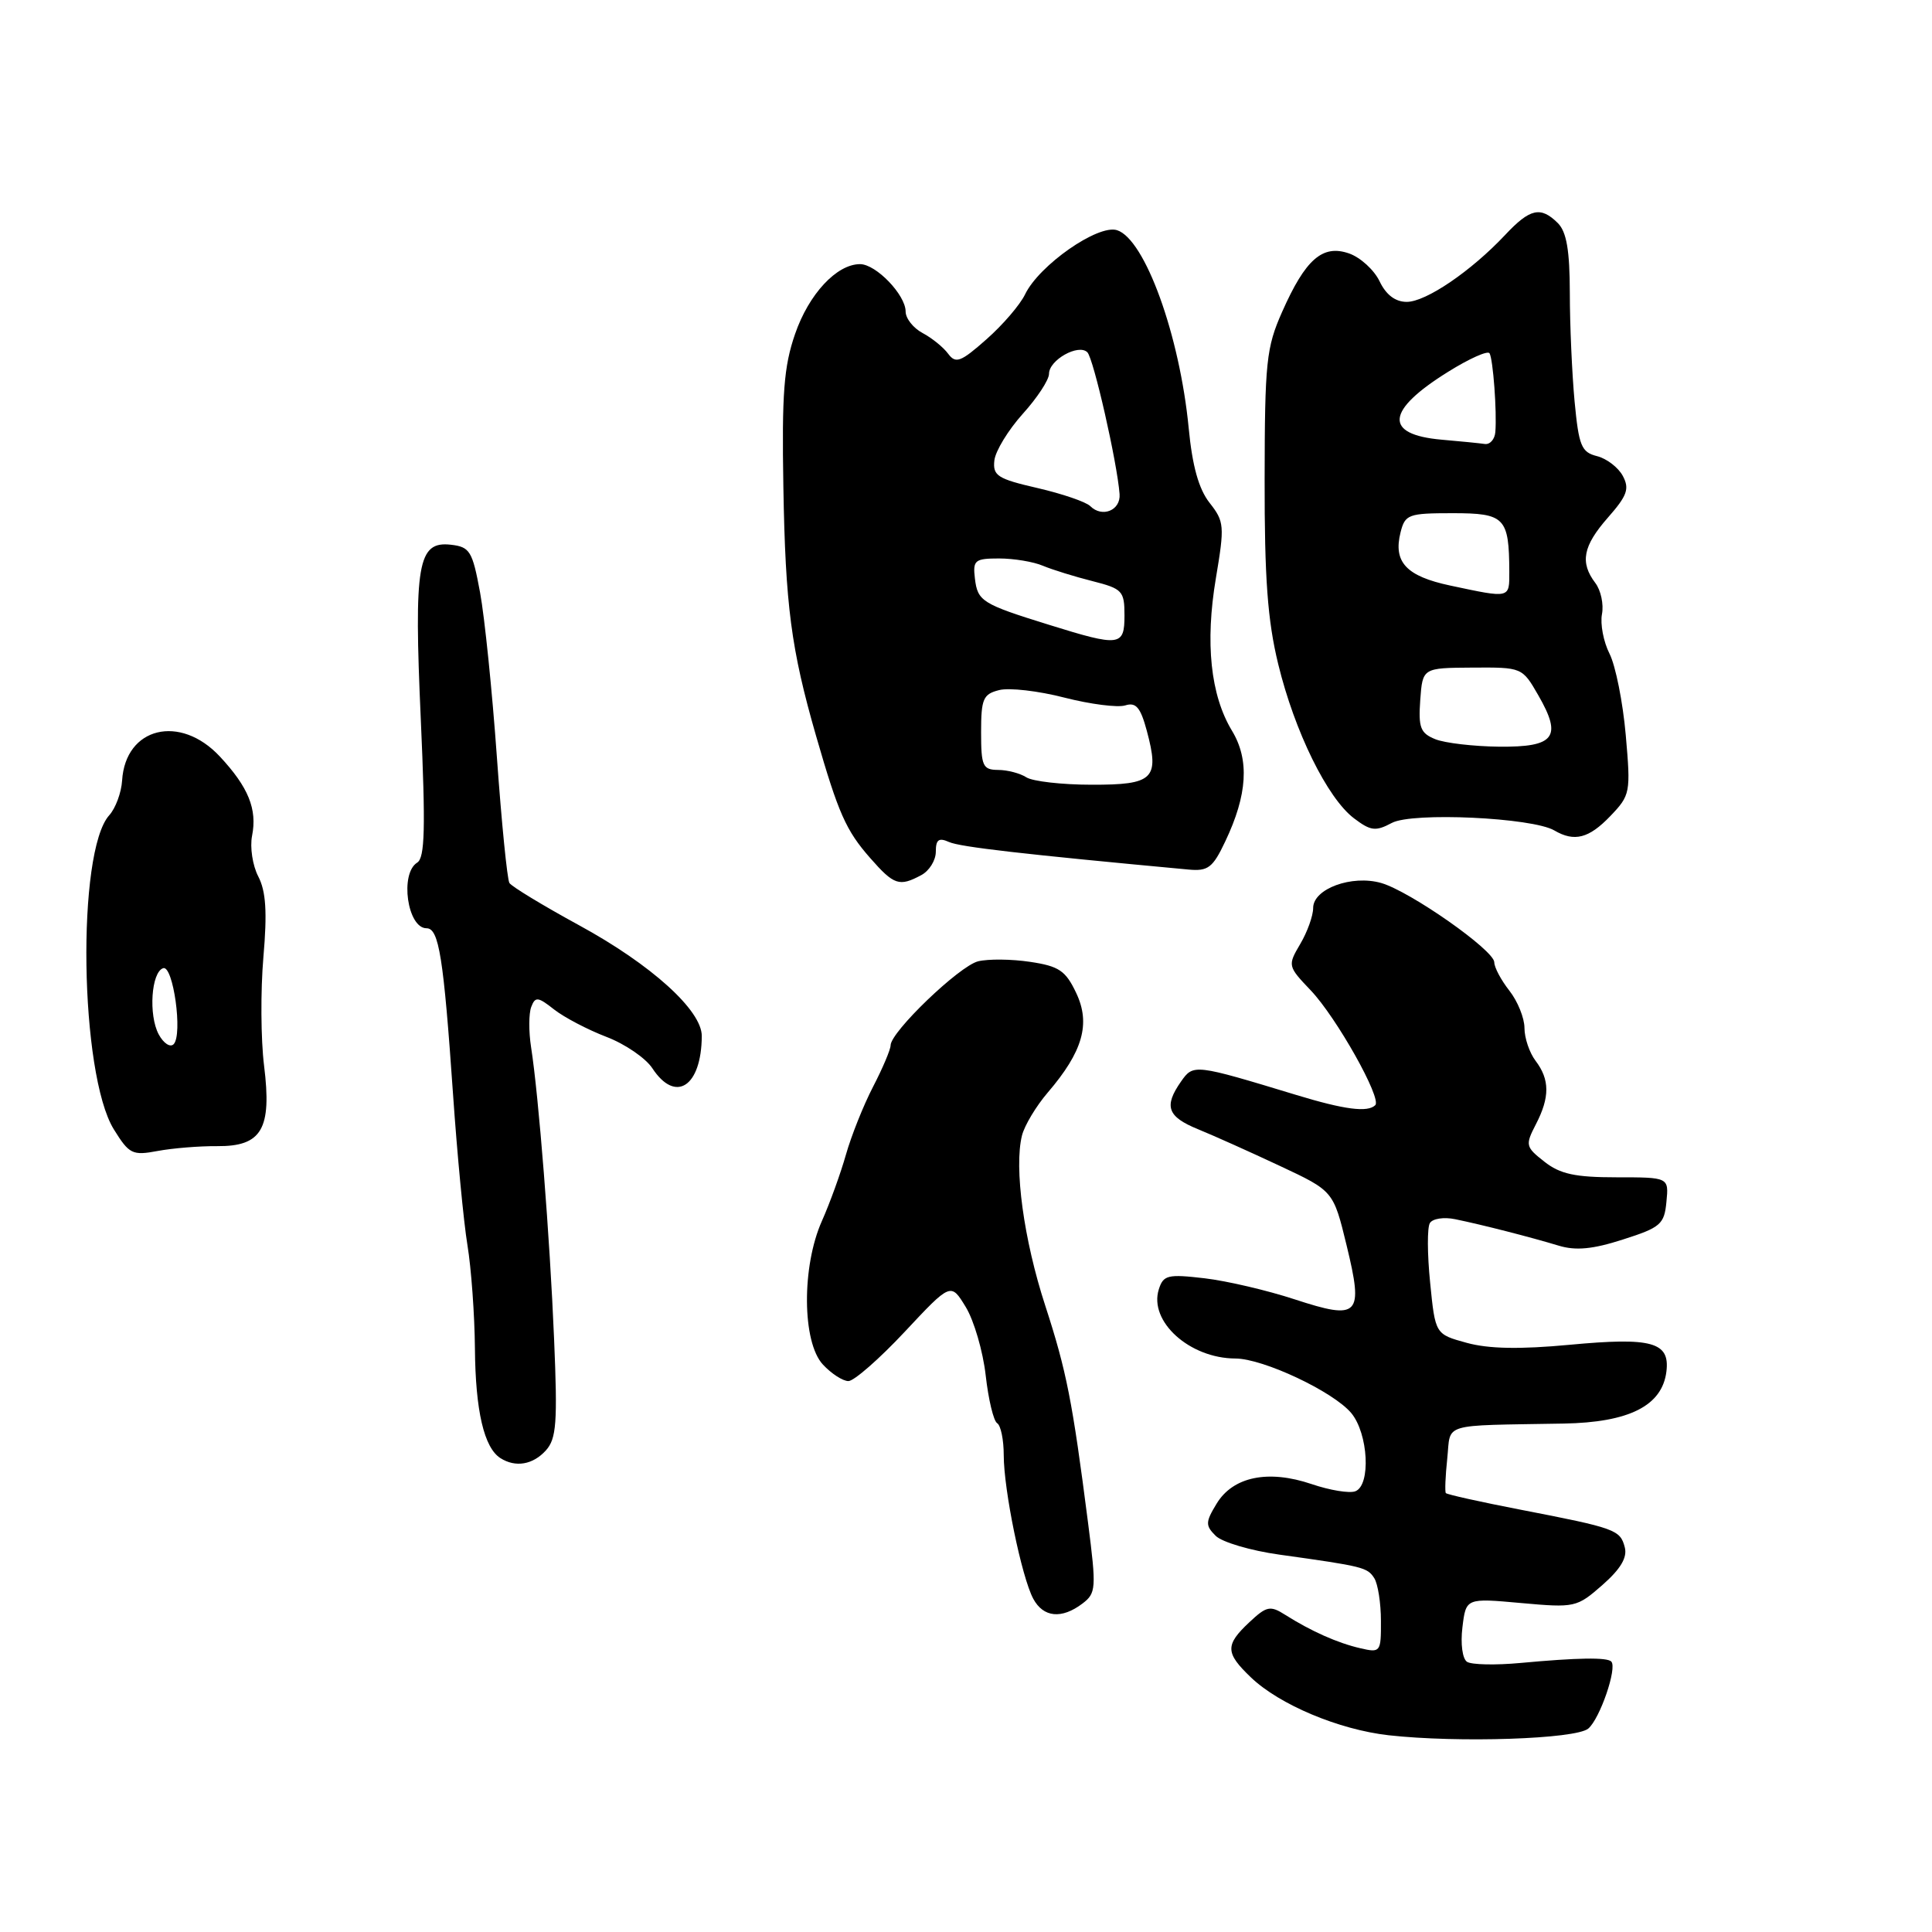 <?xml version="1.0" encoding="UTF-8" standalone="no"?>
<!DOCTYPE svg PUBLIC "-//W3C//DTD SVG 1.1//EN" "http://www.w3.org/Graphics/SVG/1.1/DTD/svg11.dtd" >
<svg xmlns="http://www.w3.org/2000/svg" xmlns:xlink="http://www.w3.org/1999/xlink" version="1.1" viewBox="0 0 256 256">
 <g >
 <path fill="currentColor"
d=" M 210.45 229.05 C 211.99 227.76 214.32 220.99 213.50 220.16 C 212.92 219.59 209.05 219.65 201.48 220.35 C 198.17 220.66 194.98 220.59 194.39 220.20 C 193.78 219.80 193.51 217.82 193.78 215.62 C 194.25 211.75 194.25 211.75 201.55 212.41 C 208.68 213.05 208.93 213.00 212.33 210.02 C 214.75 207.89 215.65 206.37 215.29 205.02 C 214.69 202.71 214.07 202.48 201.52 200.05 C 196.20 199.02 191.73 198.03 191.58 197.84 C 191.44 197.65 191.52 195.59 191.77 193.25 C 192.27 188.46 190.71 188.92 207.18 188.63 C 215.89 188.48 220.26 186.26 220.81 181.72 C 221.28 177.83 218.88 177.17 208.00 178.19 C 201.38 178.81 197.24 178.73 194.34 177.93 C 190.18 176.79 190.18 176.79 189.50 169.95 C 189.12 166.19 189.10 162.64 189.47 162.06 C 189.83 161.47 191.33 161.24 192.81 161.55 C 196.38 162.28 202.78 163.92 206.55 165.06 C 208.80 165.74 211.06 165.53 215.05 164.24 C 220.04 162.65 220.53 162.22 220.81 159.25 C 221.13 156.00 221.13 156.00 214.20 156.00 C 208.71 156.00 206.72 155.57 204.64 153.93 C 202.14 151.97 202.09 151.73 203.51 148.98 C 205.37 145.39 205.36 143.05 203.47 140.56 C 202.66 139.49 202.00 137.54 202.00 136.22 C 202.00 134.90 201.10 132.67 200.00 131.27 C 198.90 129.87 198.00 128.18 198.00 127.51 C 198.00 125.92 186.84 118.10 183.01 117.00 C 179.12 115.89 174.00 117.77 174.00 120.31 C 174.00 121.35 173.23 123.49 172.29 125.08 C 170.61 127.94 170.62 128.02 173.69 131.24 C 177.09 134.82 183.12 145.55 182.23 146.44 C 181.23 147.43 178.18 147.04 171.77 145.09 C 158.24 140.98 158.13 140.97 156.49 143.31 C 154.19 146.60 154.68 147.97 158.75 149.63 C 160.81 150.47 165.69 152.66 169.59 154.49 C 176.68 157.81 176.68 157.81 178.43 165.01 C 180.70 174.35 180.11 174.97 171.55 172.17 C 167.96 170.99 162.59 169.73 159.62 169.38 C 154.73 168.81 154.15 168.95 153.55 170.84 C 152.20 175.09 157.62 179.99 163.70 180.01 C 167.39 180.02 176.68 184.40 179.05 187.24 C 181.31 189.96 181.67 196.80 179.59 197.60 C 178.82 197.90 176.21 197.47 173.80 196.65 C 168.05 194.70 163.38 195.66 161.21 199.24 C 159.72 201.69 159.71 202.14 161.08 203.50 C 161.91 204.34 165.73 205.47 169.55 206.00 C 180.65 207.55 181.18 207.68 182.10 209.12 C 182.58 209.88 182.98 212.42 182.98 214.77 C 183.00 218.92 182.92 219.02 180.25 218.40 C 177.24 217.71 173.72 216.14 170.29 213.97 C 168.31 212.71 167.83 212.81 165.54 214.96 C 162.32 217.98 162.35 219.01 165.75 222.26 C 169.53 225.88 177.42 229.19 184.00 229.93 C 193.22 230.96 208.77 230.44 210.45 229.05 Z  M 143.43 212.48 C 145.24 211.10 145.29 210.49 144.17 201.76 C 142.10 185.63 141.33 181.71 138.50 173.00 C 135.65 164.26 134.35 154.72 135.42 150.45 C 135.76 149.12 137.29 146.57 138.83 144.77 C 143.48 139.35 144.54 135.65 142.60 131.57 C 141.20 128.61 140.32 128.02 136.49 127.45 C 134.04 127.08 130.94 127.05 129.60 127.38 C 127.10 128.01 118.03 136.72 118.01 138.51 C 118.01 139.06 116.96 141.54 115.68 144.01 C 114.40 146.48 112.79 150.53 112.09 153.00 C 111.39 155.47 109.96 159.42 108.91 161.78 C 106.21 167.82 106.28 177.85 109.04 180.81 C 110.16 182.02 111.68 183.00 112.42 183.00 C 113.16 183.00 116.52 180.06 119.88 176.47 C 125.99 169.94 125.99 169.94 127.97 173.19 C 129.06 174.98 130.25 179.06 130.61 182.25 C 130.97 185.44 131.65 188.29 132.13 188.58 C 132.61 188.88 133.00 190.78 133.00 192.81 C 133.00 197.42 135.37 208.96 136.91 211.84 C 138.25 214.33 140.67 214.57 143.43 212.48 Z  M 72.33 192.19 C 73.73 190.64 73.89 188.53 73.42 177.44 C 72.86 163.97 71.38 145.21 70.37 138.75 C 70.05 136.69 70.06 134.30 70.39 133.43 C 70.92 132.03 71.28 132.07 73.42 133.76 C 74.76 134.81 77.87 136.44 80.35 137.39 C 82.82 138.33 85.56 140.21 86.44 141.55 C 89.51 146.23 92.94 144.00 92.99 137.29 C 93.01 133.88 86.28 127.80 76.71 122.59 C 71.93 119.98 67.79 117.47 67.50 117.00 C 67.21 116.53 66.46 109.02 65.84 100.32 C 65.22 91.62 64.22 81.80 63.61 78.50 C 62.60 73.02 62.26 72.47 59.75 72.18 C 55.35 71.68 54.83 74.68 55.76 95.38 C 56.40 109.74 56.30 113.67 55.28 114.30 C 52.95 115.75 53.98 123.00 56.52 123.00 C 58.16 123.00 58.77 126.81 60.03 145.00 C 60.58 152.97 61.44 161.97 61.94 165.00 C 62.44 168.03 62.89 174.18 62.93 178.68 C 63.00 186.95 64.14 191.83 66.31 193.21 C 68.31 194.48 70.61 194.09 72.33 192.19 Z  M 28.76 151.87 C 34.69 151.92 36.04 149.61 34.99 141.20 C 34.56 137.74 34.52 131.27 34.90 126.84 C 35.42 120.83 35.24 118.10 34.22 116.13 C 33.47 114.69 33.10 112.26 33.40 110.75 C 34.10 107.22 32.92 104.31 29.14 100.25 C 23.86 94.58 16.62 96.35 16.18 103.42 C 16.08 105.03 15.31 107.10 14.48 108.02 C 10.13 112.83 10.56 142.31 15.08 149.64 C 17.12 152.93 17.54 153.14 20.89 152.51 C 22.88 152.14 26.42 151.85 28.76 151.87 Z  M 122.07 115.96 C 123.13 115.40 124.00 114.00 124.00 112.86 C 124.00 111.25 124.39 110.96 125.75 111.57 C 127.21 112.23 135.62 113.19 157.48 115.22 C 160.07 115.46 160.70 114.99 162.35 111.50 C 165.30 105.31 165.58 100.68 163.24 96.82 C 160.40 92.12 159.67 85.18 161.11 76.62 C 162.28 69.67 162.23 69.11 160.27 66.62 C 158.84 64.79 157.99 61.77 157.51 56.74 C 156.32 44.42 151.71 31.68 148.01 30.50 C 145.48 29.70 137.69 35.14 135.83 39.00 C 135.17 40.38 132.87 43.06 130.71 44.96 C 127.30 47.98 126.64 48.22 125.64 46.88 C 125.01 46.02 123.49 44.79 122.25 44.13 C 121.01 43.47 120.00 42.19 120.00 41.28 C 120.00 39.08 116.08 35.00 113.96 35.00 C 110.86 35.00 107.17 38.97 105.35 44.26 C 103.86 48.57 103.59 52.16 103.80 64.50 C 104.07 80.25 104.82 85.99 108.13 97.50 C 111.09 107.77 112.09 110.04 115.31 113.70 C 118.46 117.29 119.16 117.52 122.07 115.96 Z  M 213.37 108.14 C 216.03 105.36 216.09 105.05 215.42 97.39 C 215.04 93.05 214.07 88.20 213.27 86.62 C 212.47 85.04 212.02 82.68 212.27 81.37 C 212.52 80.07 212.12 78.21 211.39 77.25 C 209.33 74.53 209.74 72.36 213.06 68.58 C 215.62 65.67 215.94 64.76 215.03 63.06 C 214.43 61.94 212.89 60.76 211.61 60.44 C 209.54 59.92 209.20 59.09 208.64 53.18 C 208.30 49.50 208.01 43.04 208.01 38.82 C 208.00 33.18 207.58 30.73 206.43 29.57 C 204.15 27.30 202.74 27.61 199.44 31.13 C 194.93 35.93 188.95 40.00 186.40 40.00 C 184.89 40.00 183.66 39.07 182.80 37.27 C 182.08 35.77 180.27 34.12 178.78 33.59 C 175.26 32.35 172.99 34.32 169.89 41.32 C 167.79 46.05 167.59 47.96 167.57 63.50 C 167.55 76.60 167.96 82.22 169.37 88.00 C 171.54 96.93 175.88 105.76 179.41 108.43 C 181.63 110.11 182.27 110.19 184.43 109.04 C 187.13 107.59 203.05 108.33 205.96 110.04 C 208.61 111.59 210.53 111.10 213.37 108.14 Z  M 21.03 137.06 C 19.66 134.50 20.04 128.81 21.62 128.29 C 22.95 127.85 24.24 137.09 23.01 138.36 C 22.56 138.83 21.67 138.25 21.03 137.06 Z  M 136.00 103.00 C 135.18 102.47 133.49 102.02 132.25 102.02 C 130.22 102.00 130.00 101.51 130.00 97.02 C 130.00 92.60 130.27 91.97 132.40 91.44 C 133.72 91.10 137.61 91.55 141.05 92.44 C 144.49 93.32 148.11 93.78 149.10 93.47 C 150.52 93.02 151.12 93.72 151.96 96.84 C 153.67 103.21 152.86 104.00 144.64 103.98 C 140.71 103.98 136.82 103.53 136.00 103.00 Z  M 139.00 82.79 C 130.11 80.03 129.54 79.67 129.18 76.65 C 128.89 74.23 129.17 74.00 132.39 74.00 C 134.32 74.00 136.94 74.43 138.20 74.97 C 139.47 75.50 142.41 76.41 144.75 77.00 C 148.72 78.01 149.00 78.30 149.00 81.54 C 149.00 85.64 148.40 85.72 139.00 82.79 Z  M 144.46 67.06 C 143.91 66.51 140.77 65.43 137.48 64.67 C 132.17 63.45 131.53 63.03 131.76 61.00 C 131.91 59.74 133.60 56.98 135.51 54.85 C 137.43 52.73 139.00 50.34 139.00 49.53 C 139.00 47.70 142.91 45.51 144.08 46.68 C 144.90 47.50 148.03 61.26 148.35 65.47 C 148.51 67.63 146.04 68.64 144.46 67.06 Z  M 190.19 97.95 C 188.21 97.15 187.93 96.42 188.19 92.76 C 188.50 88.50 188.50 88.50 195.10 88.46 C 201.68 88.42 201.70 88.42 203.84 92.14 C 207.03 97.68 206.01 99.01 198.64 98.94 C 195.26 98.90 191.46 98.46 190.19 97.95 Z  M 192.17 77.59 C 186.33 76.35 184.59 74.48 185.58 70.54 C 186.18 68.16 186.61 68.00 192.49 68.00 C 199.40 68.00 199.96 68.57 199.99 75.75 C 200.00 79.32 200.15 79.29 192.17 77.59 Z  M 191.02 58.26 C 183.31 57.58 183.63 54.39 191.91 49.25 C 194.68 47.52 197.14 46.42 197.37 46.81 C 197.84 47.58 198.36 54.56 198.14 57.25 C 198.06 58.21 197.44 58.92 196.75 58.83 C 196.06 58.73 193.48 58.47 191.02 58.26 Z "/>
</g>
</svg>
